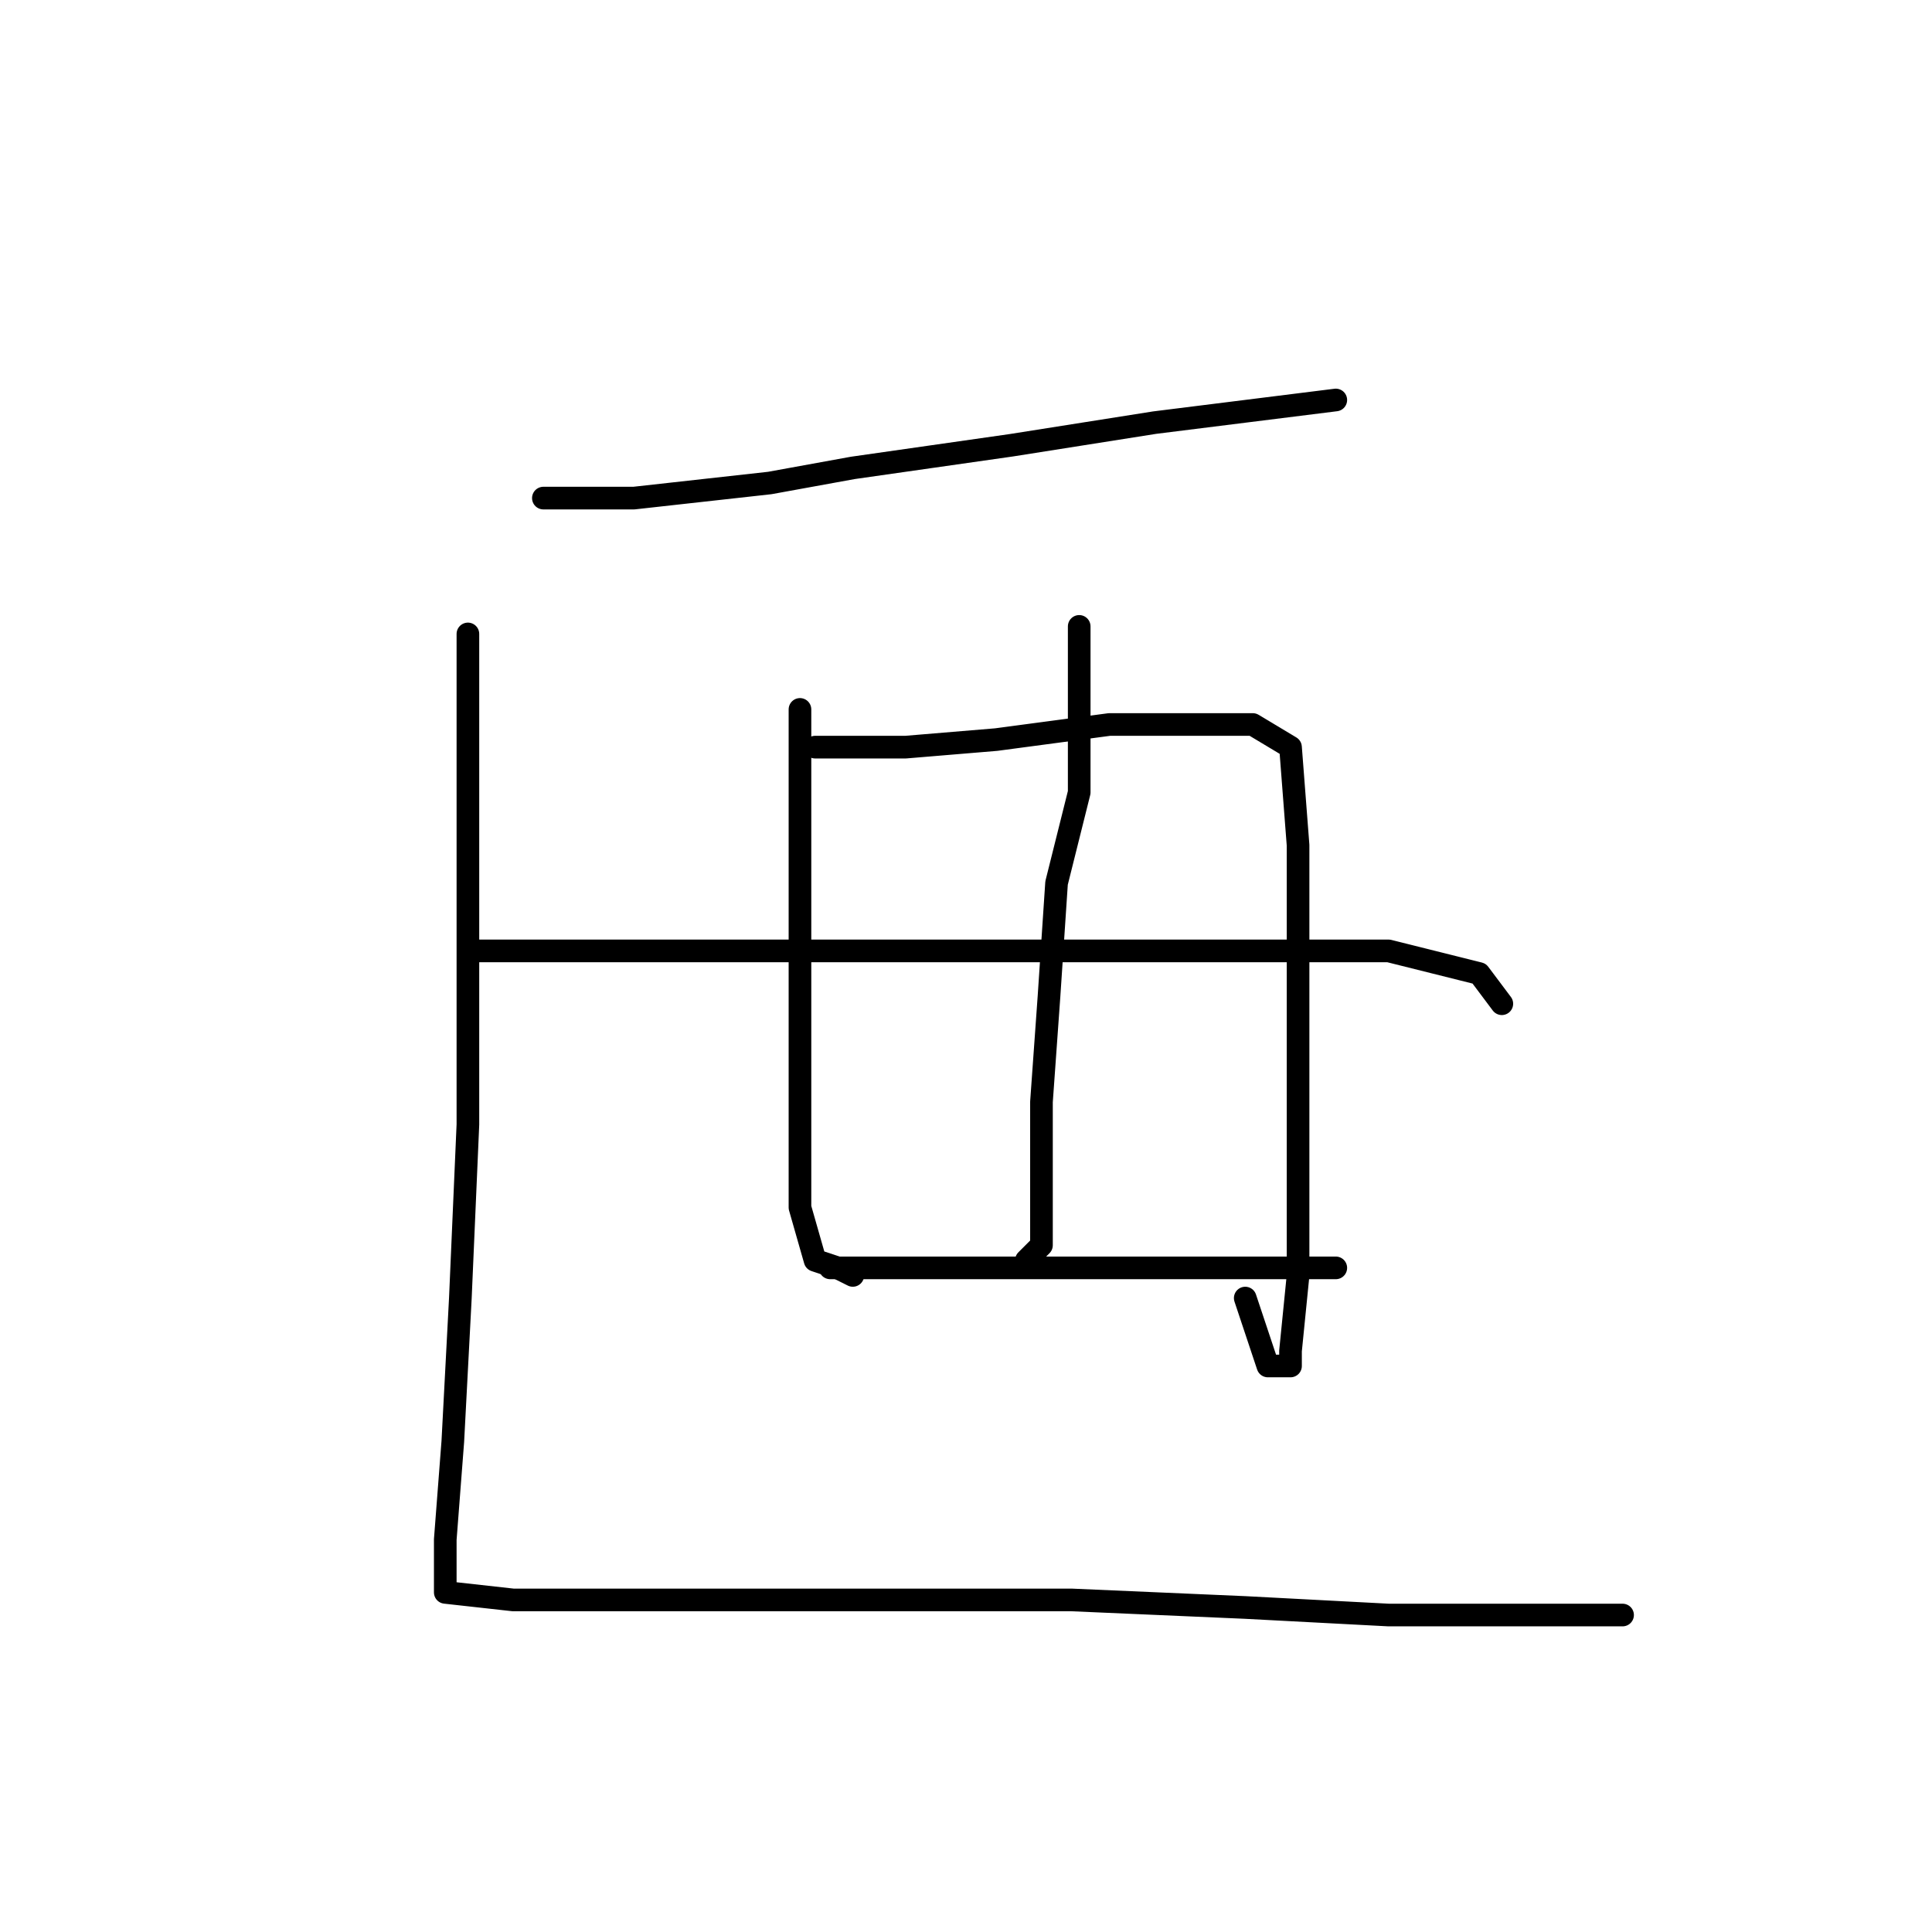 <?xml version="1.0" standalone="no"?>
    <svg width="256" height="256" xmlns="http://www.w3.org/2000/svg" version="1.1">
    <polyline stroke="black" stroke-width="3" stroke-linecap="round" fill="transparent" stroke-linejoin="round" points="72 66 78 66 84 66 102 64 113 62 134 59 153 56 169 54 177 53 177 53 " />
        <polyline stroke="black" stroke-width="3" stroke-linecap="round" fill="transparent" stroke-linejoin="round" points="62 84 62 104 62 124 62 149 61 172 60 191 59 204 59 209 59 211 68 212 79 212 99 212 119 212 142 212 165 213 184 214 200 214 210 214 214 214 215 214 215 214 " />
        <polyline stroke="black" stroke-width="3" stroke-linecap="round" fill="transparent" stroke-linejoin="round" points="106 94 106 101 106 108 106 115 106 131 106 144 106 150 106 160 108 167 111 168 113 169 113 169 " />
        <polyline stroke="black" stroke-width="3" stroke-linecap="round" fill="transparent" stroke-linejoin="round" points="108 99 114 99 120 99 132 98 147 96 159 96 166 96 171 99 172 112 172 131 172 154 172 169 171 179 171 181 170 181 168 181 165 172 165 172 " />
        <polyline stroke="black" stroke-width="3" stroke-linecap="round" fill="transparent" stroke-linejoin="round" points="143 83 143 94 143 105 140 117 139 132 138 146 138 158 138 165 136 167 136 167 " />
        <polyline stroke="black" stroke-width="3" stroke-linecap="round" fill="transparent" stroke-linejoin="round" points="63 126 77 126 91 126 111 126 135 126 147 126 169 126 184 126 196 129 199 133 199 133 " />
        <polyline stroke="black" stroke-width="3" stroke-linecap="round" fill="transparent" stroke-linejoin="round" points="110 168 115 168 120 168 134 168 147 168 154 168 163 168 177 168 177 168 " />
        </svg>